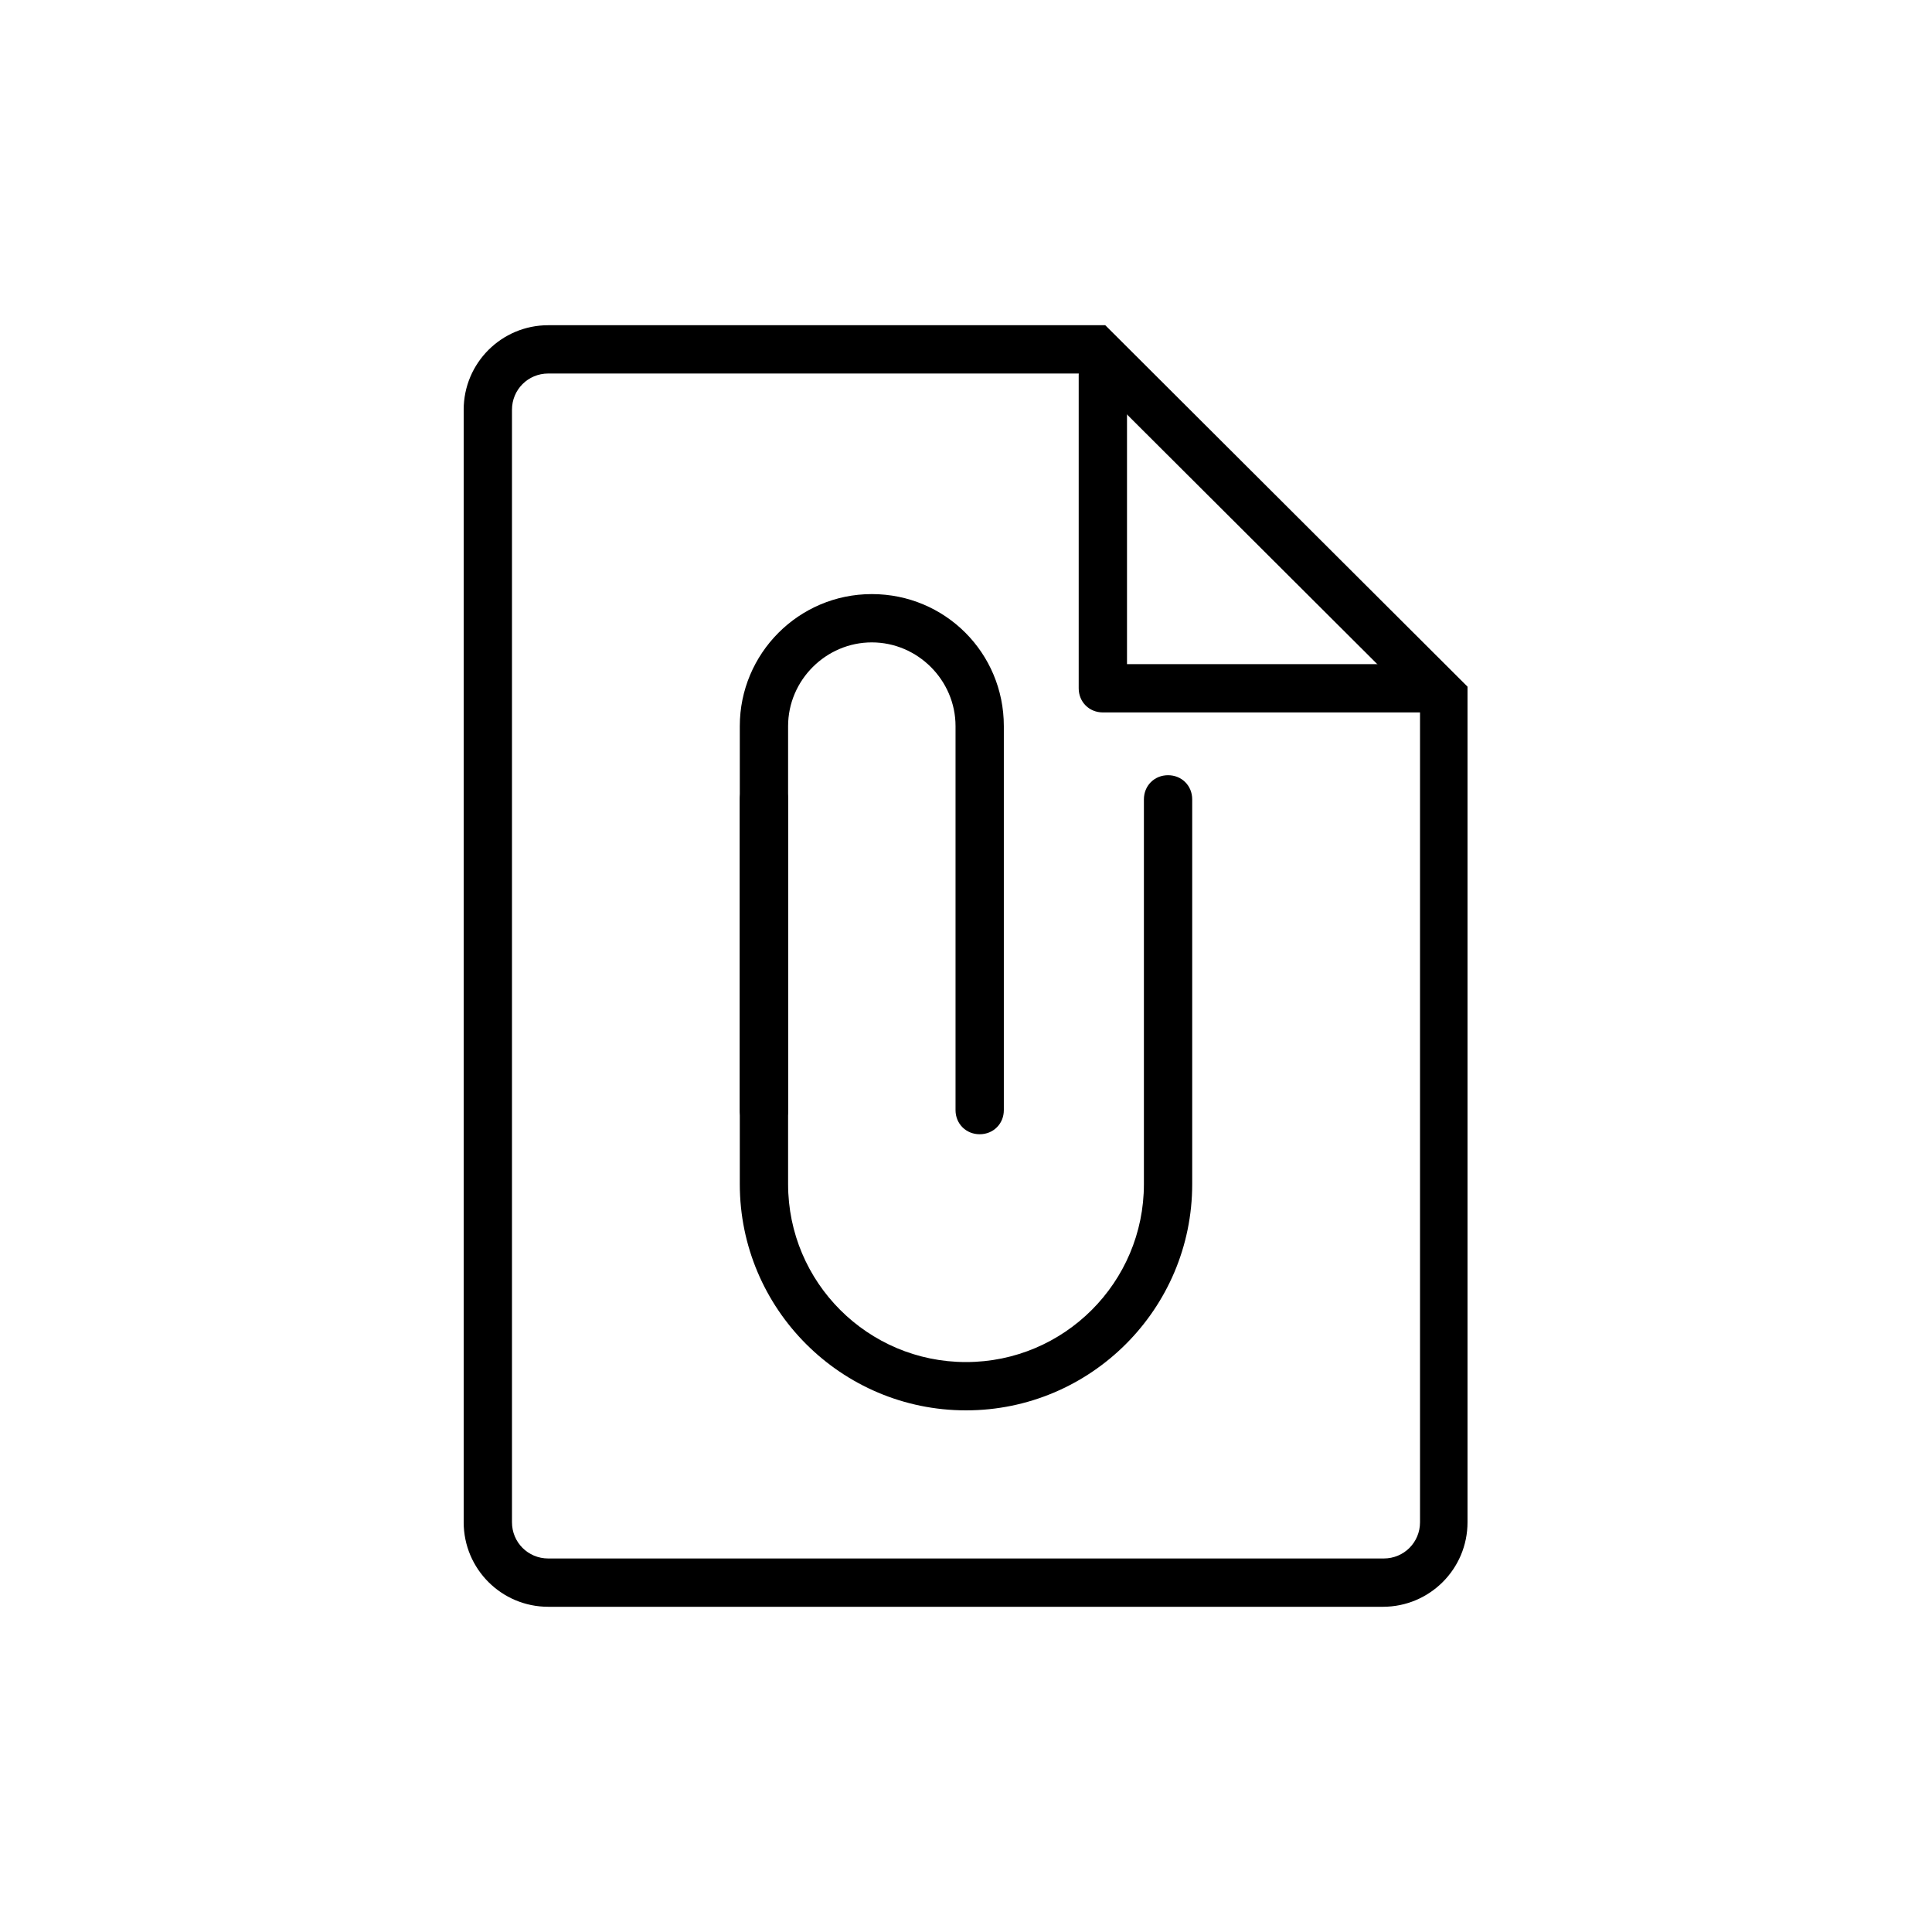 <svg viewBox="0 0 24 24" fill="#000000" xmlns="http://www.w3.org/2000/svg">
  <path d="M17.19,19.96H6.81c-.58,0-1.05-.47-1.05-1.05V5.09c0-.58,.47-1.05,1.05-1.05h6.92l4.5,4.49v10.38c0,.58-.47,1.05-1.05,1.05ZM6.81,4.64c-.25,0-.45,.2-.45,.45v13.82c0,.25,.2,.45,.45,.45h10.38c.25,0,.45-.2,.45-.45V8.78l-4.15-4.14H6.81Z"/>
  <path d="M17.69,8.85h-3.99c-.17,0-.3-.13-.3-.3v-3.89c0-.17,.13-.3,.3-.3s.3,.13,.3,.3v3.59h3.69c.17,0,.3,.13,.3,.3s-.13,.3-.3,.3Z"/>
  <path d="M12.17,14.09c-.17,0-.3-.13-.3-.3v-4.77c0-.57-.47-1.04-1.04-1.04s-1.04,.47-1.04,1.04v4.77c0,.17-.13,.3-.3,.3s-.3-.13-.3-.3v-4.77c0-.9,.73-1.64,1.64-1.64s1.64,.73,1.64,1.64v4.77c0,.17-.13,.3-.3,.3Z"/>
  <path d="M12,17.52c-1.55,0-2.81-1.26-2.81-2.81v-4.78c0-.17,.13-.3,.3-.3s.3,.13,.3,.3v4.78c0,1.22,.99,2.21,2.21,2.21s2.21-.99,2.21-2.21v-4.78c0-.17,.13-.3,.3-.3s.3,.13,.3,.3v4.78c0,1.55-1.26,2.81-2.81,2.81Z"/>
</svg>
